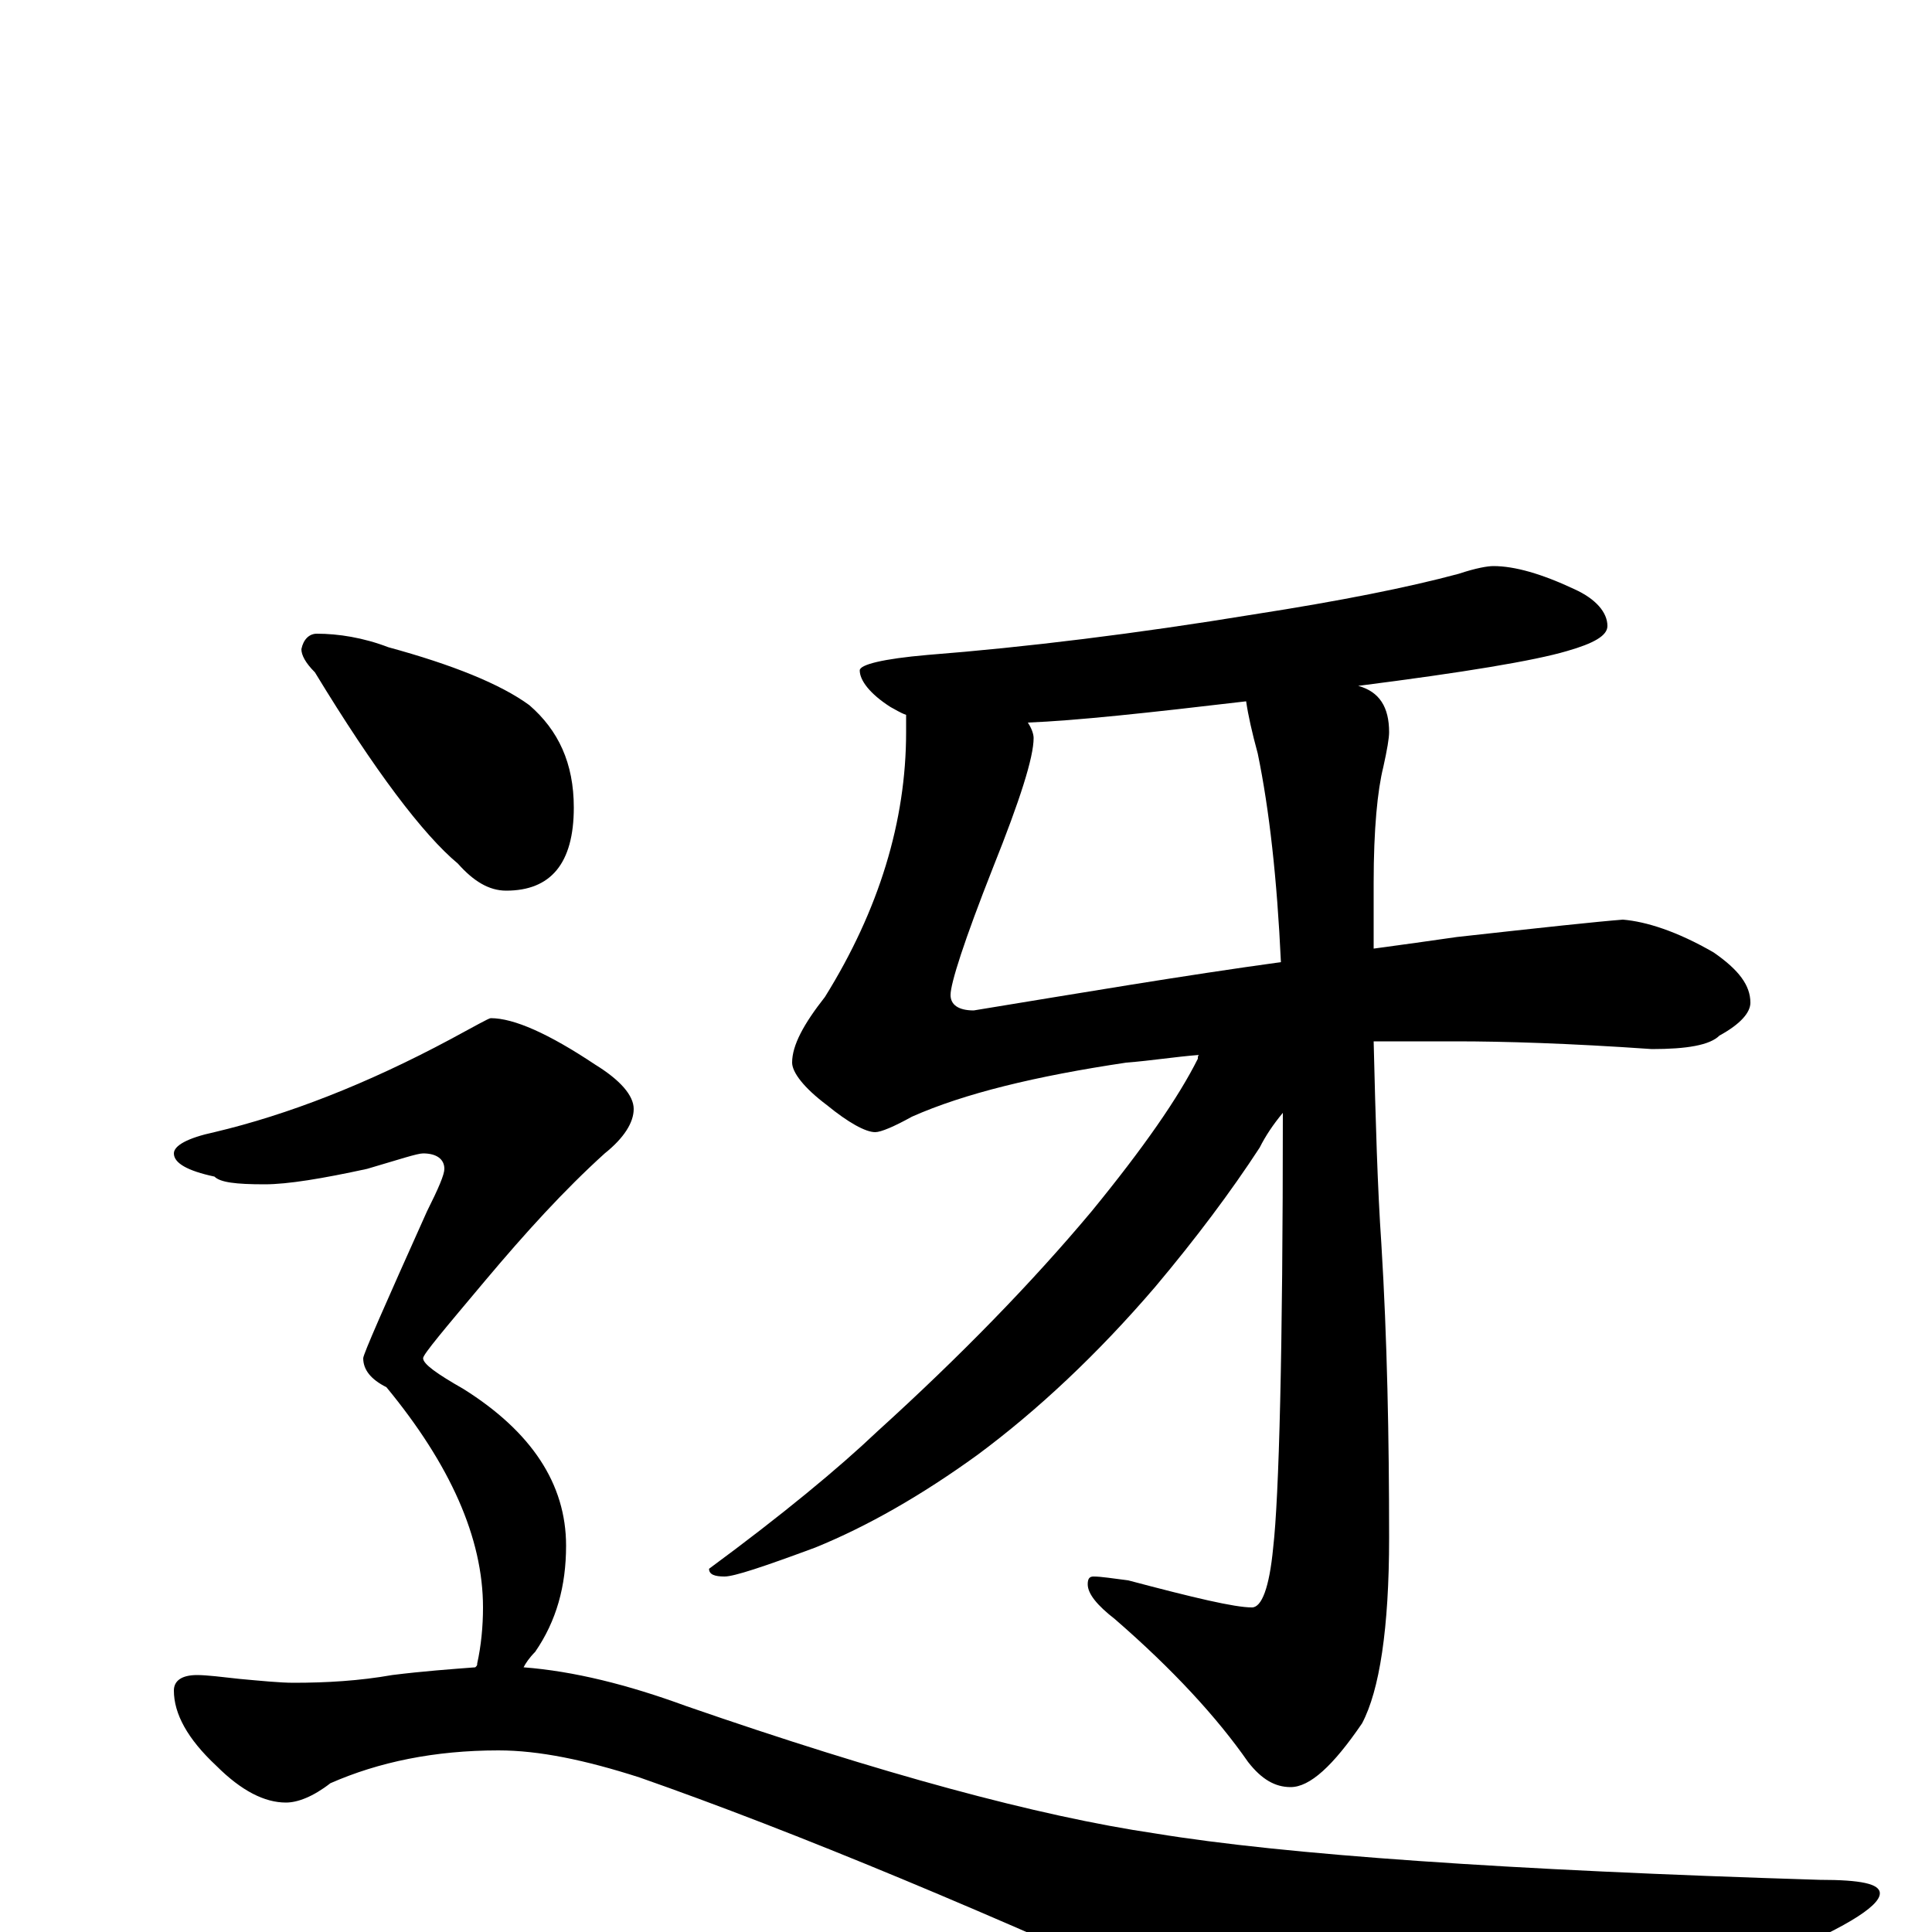 <?xml version="1.0" encoding="utf-8" ?>
<!DOCTYPE svg PUBLIC "-//W3C//DTD SVG 1.1//EN" "http://www.w3.org/Graphics/SVG/1.1/DTD/svg11.dtd">
<svg version="1.1" id="Layer_1" xmlns="http://www.w3.org/2000/svg" xmlns:xlink="http://www.w3.org/1999/xlink" x="0px" y="145px" width="1000px" height="1000px" viewBox="0 0 1000 1000" enable-background="new 0 0 1000 1000" xml:space="preserve">
<g id="Layer_1">
<path id="glyph" transform="matrix(1 0 0 -1 0 1000)" d="M773,707C784,707 798,703 815,695C826,690 832,683 832,676C832,671 825,667 811,663C794,658 758,652 703,645C714,642 719,634 719,621C719,618 718,612 716,603C713,591 711,571 711,543C711,532 711,520 711,509C726,511 740,513 754,515C799,520 827,523 840,524C852,523 868,518 887,507C900,498 906,490 906,481C906,476 901,470 890,464C885,459 873,457 855,457C812,460 778,461 754,461C739,461 725,461 711,461C712,420 713,385 715,356C718,307 719,256 719,204C719,157 714,125 705,108C690,86 678,75 668,75C660,75 653,79 646,88C630,111 607,136 577,162C568,169 563,175 563,180C563,183 564,184 566,184C570,184 576,183 584,182C618,173 639,168 648,168C653,168 657,178 659,199C662,225 664,300 664,424C659,418 655,412 652,406C637,383 619,359 598,334C568,299 537,270 506,247C477,226 449,210 422,199C395,189 380,184 375,184C370,184 367,185 367,188C405,216 434,240 454,259C497,298 534,336 565,373C592,406 610,432 620,452C620,453 620,454 621,454C608,453 596,451 583,450C536,443 499,434 472,422C463,417 456,414 453,414C448,414 439,419 428,428C416,437 410,445 410,450C410,459 416,470 427,484C455,529 469,575 469,621l0,9C466,631 463,633 461,634C450,641 445,648 445,653C445,656 457,659 480,661C531,665 588,672 649,682C694,689 729,696 755,703C764,706 770,707 773,707M663,502C661,545 657,581 651,610C648,621 646,630 645,637C594,631 557,627 532,626C534,623 535,620 535,618C535,608 528,586 514,551C499,513 492,491 492,485C492,480 496,477 504,477C559,486 612,495 663,502M164,672C175,672 188,670 201,665C234,656 259,646 274,635C289,622 297,605 297,582C297,553 285,539 262,539C253,539 245,544 237,553C219,568 194,601 163,652C158,657 156,661 156,664C157,669 160,672 164,672M254,473C266,473 284,465 308,449C321,441 328,433 328,426C328,419 323,411 313,403C292,384 272,362 251,337C230,312 219,299 219,297C219,294 226,289 240,281C275,259 293,232 293,200C293,179 288,161 277,145C274,142 272,139 271,137C297,135 325,128 355,117C456,82 537,60 598,51C665,40 780,32 942,27C963,27 973,25 973,20C973,13 953,1 914,-15C817,-54 755,-74 729,-74C713,-74 681,-65 634,-46C512,10 411,52 331,80C303,89 279,94 258,94C225,94 196,88 171,77C162,70 154,67 148,67C137,67 125,73 112,86C97,100 90,113 90,125C90,130 94,133 102,133C107,133 115,132 124,131C135,130 145,129 152,129C169,129 186,130 203,133C219,135 233,136 246,137C247,138 247,138 247,139C249,148 250,158 250,168C250,204 233,242 200,282C192,286 188,291 188,297C188,299 199,324 221,373C227,385 230,392 230,395C230,400 226,403 219,403C216,403 207,400 190,395C167,390 149,387 137,387C122,387 114,388 111,391C97,394 90,398 90,403C90,407 97,411 111,414C149,423 190,439 233,462C246,469 253,473 254,473z"/>
</g>
</svg>
